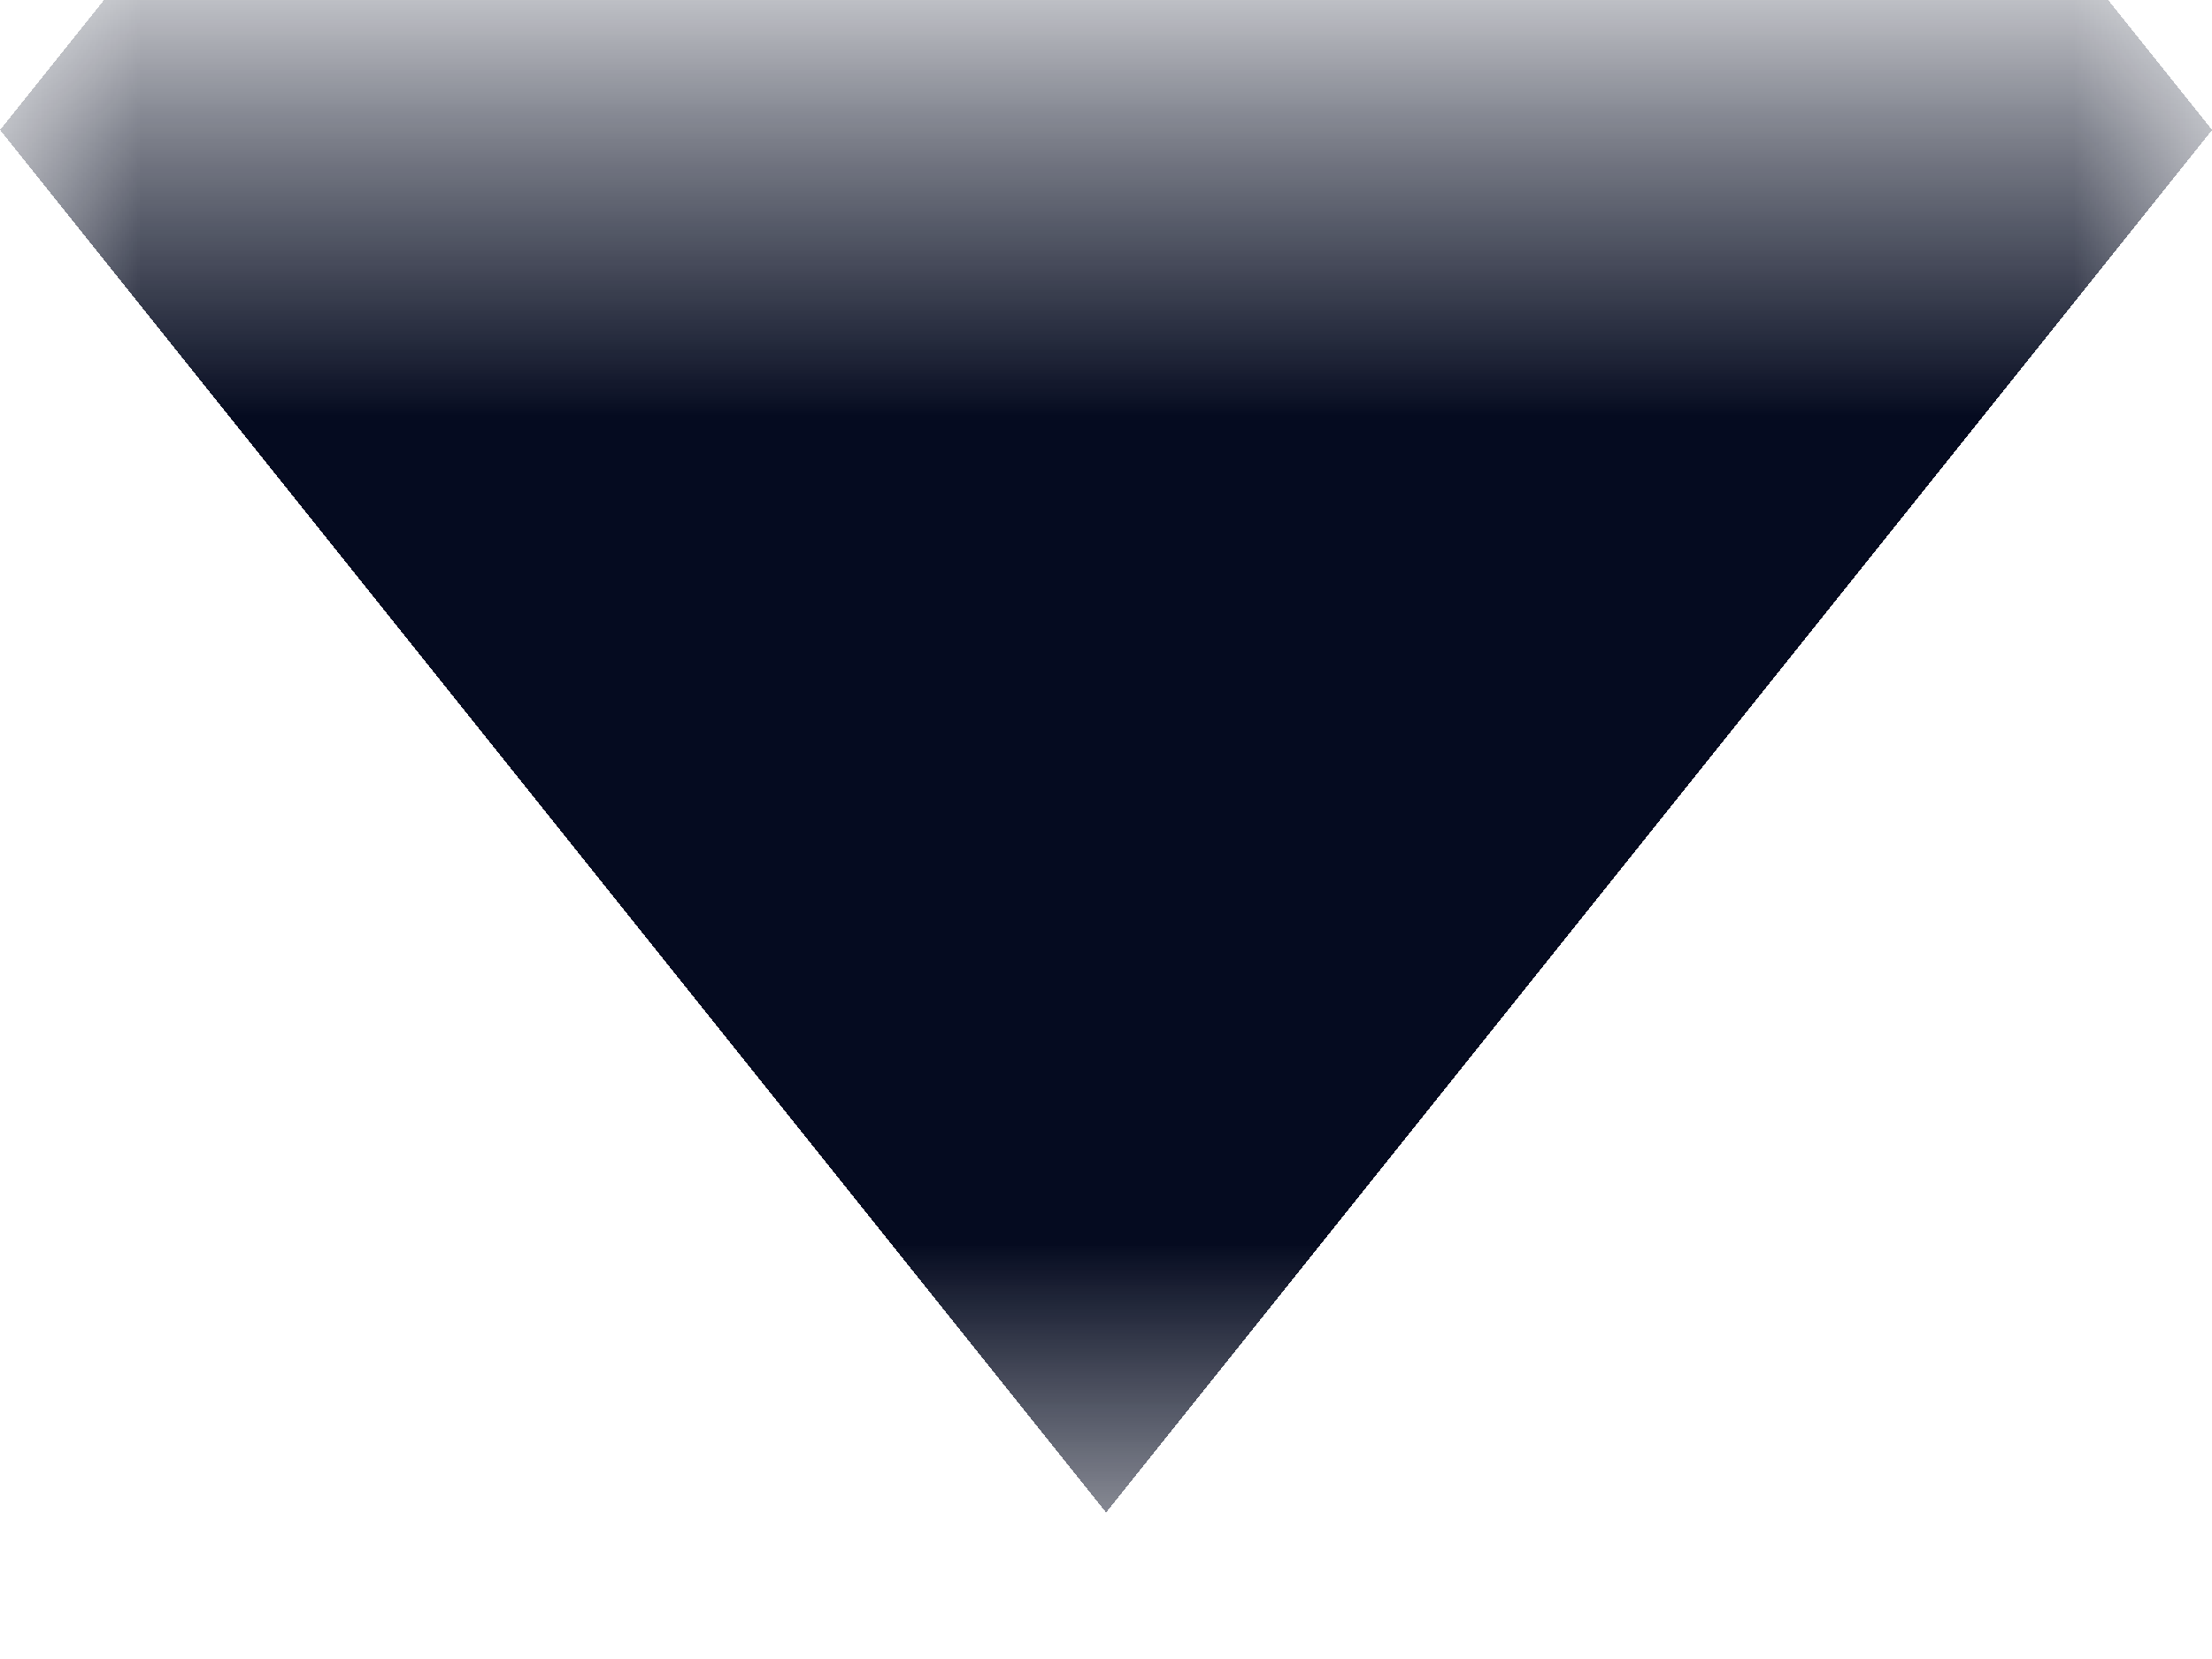 <svg width="8" height="6" viewBox="0 0 8 6" fill="none" xmlns="http://www.w3.org/2000/svg">
<mask id="path-1-inside-1_5_59" fill="white">
<path d="M0 0.47H8V5.47H0V0.47Z"/>
</mask>
<g clip-path="url(#paint0_diamond_5_59_clip_path)" data-figma-skip-parse="true" mask="url(#path-1-inside-1_5_59)"><g transform="matrix(0.004 0 0 0.005 4 0.47)"><rect x="0" y="0" width="2250" height="2000" fill="url(#paint0_diamond_5_59)" opacity="1" shape-rendering="crispEdges"/><rect x="0" y="0" width="2250" height="2000" transform="scale(1 -1)" fill="url(#paint0_diamond_5_59)" opacity="1" shape-rendering="crispEdges"/><rect x="0" y="0" width="2250" height="2000" transform="scale(-1 1)" fill="url(#paint0_diamond_5_59)" opacity="1" shape-rendering="crispEdges"/><rect x="0" y="0" width="2250" height="2000" transform="scale(-1)" fill="url(#paint0_diamond_5_59)" opacity="1" shape-rendering="crispEdges"/></g></g><path d="M0 0.47V-4.53H-4V0.47H0ZM8 0.47H12V-4.53H8V0.47ZM0 5.47H8V-4.53H0V5.47ZM4 0.47V5.47H12V0.47H4ZM4 5.47V0.47H-4V5.47H4Z" data-figma-gradient-fill="{&#34;type&#34;:&#34;GRADIENT_DIAMOND&#34;,&#34;stops&#34;:[{&#34;color&#34;:{&#34;r&#34;:0.019607843831181526,&#34;g&#34;:0.043137256056070328,&#34;b&#34;:0.12549020349979401,&#34;a&#34;:1.0},&#34;position&#34;:0.99999988079071045},{&#34;color&#34;:{&#34;r&#34;:0.0,&#34;g&#34;:0.0,&#34;b&#34;:0.0,&#34;a&#34;:0.0},&#34;position&#34;:1.0}],&#34;stopsVar&#34;:[{&#34;color&#34;:{&#34;r&#34;:0.019607843831181526,&#34;g&#34;:0.043137256056070328,&#34;b&#34;:0.12549020349979401,&#34;a&#34;:1.0},&#34;position&#34;:0.99999988079071045},{&#34;color&#34;:{&#34;r&#34;:0.0,&#34;g&#34;:0.0,&#34;b&#34;:0.0,&#34;a&#34;:0.0},&#34;position&#34;:1.0}],&#34;transform&#34;:{&#34;m00&#34;:8.0,&#34;m01&#34;:0.0,&#34;m02&#34;:0.0,&#34;m10&#34;:0.0,&#34;m11&#34;:10.0,&#34;m12&#34;:-4.5300292968750},&#34;opacity&#34;:1.0,&#34;blendMode&#34;:&#34;NORMAL&#34;,&#34;visible&#34;:true}" mask="url(#path-1-inside-1_5_59)"/>
<defs>
<clipPath id="paint0_diamond_5_59_clip_path"><path d="M0 0.47V-4.53H-4V0.47H0ZM8 0.47H12V-4.53H8V0.47ZM0 5.47H8V-4.53H0V5.47ZM4 0.47V5.47H12V0.47H4ZM4 5.47V0.47H-4V5.47H4Z" mask="url(#path-1-inside-1_5_59)"/></clipPath><linearGradient id="paint0_diamond_5_59" x1="0" y1="0" x2="500" y2="500" gradientUnits="userSpaceOnUse">
<stop offset="1" stop-color="#050B20"/>
<stop offset="1" stop-opacity="0"/>
</linearGradient>
</defs>
</svg>
